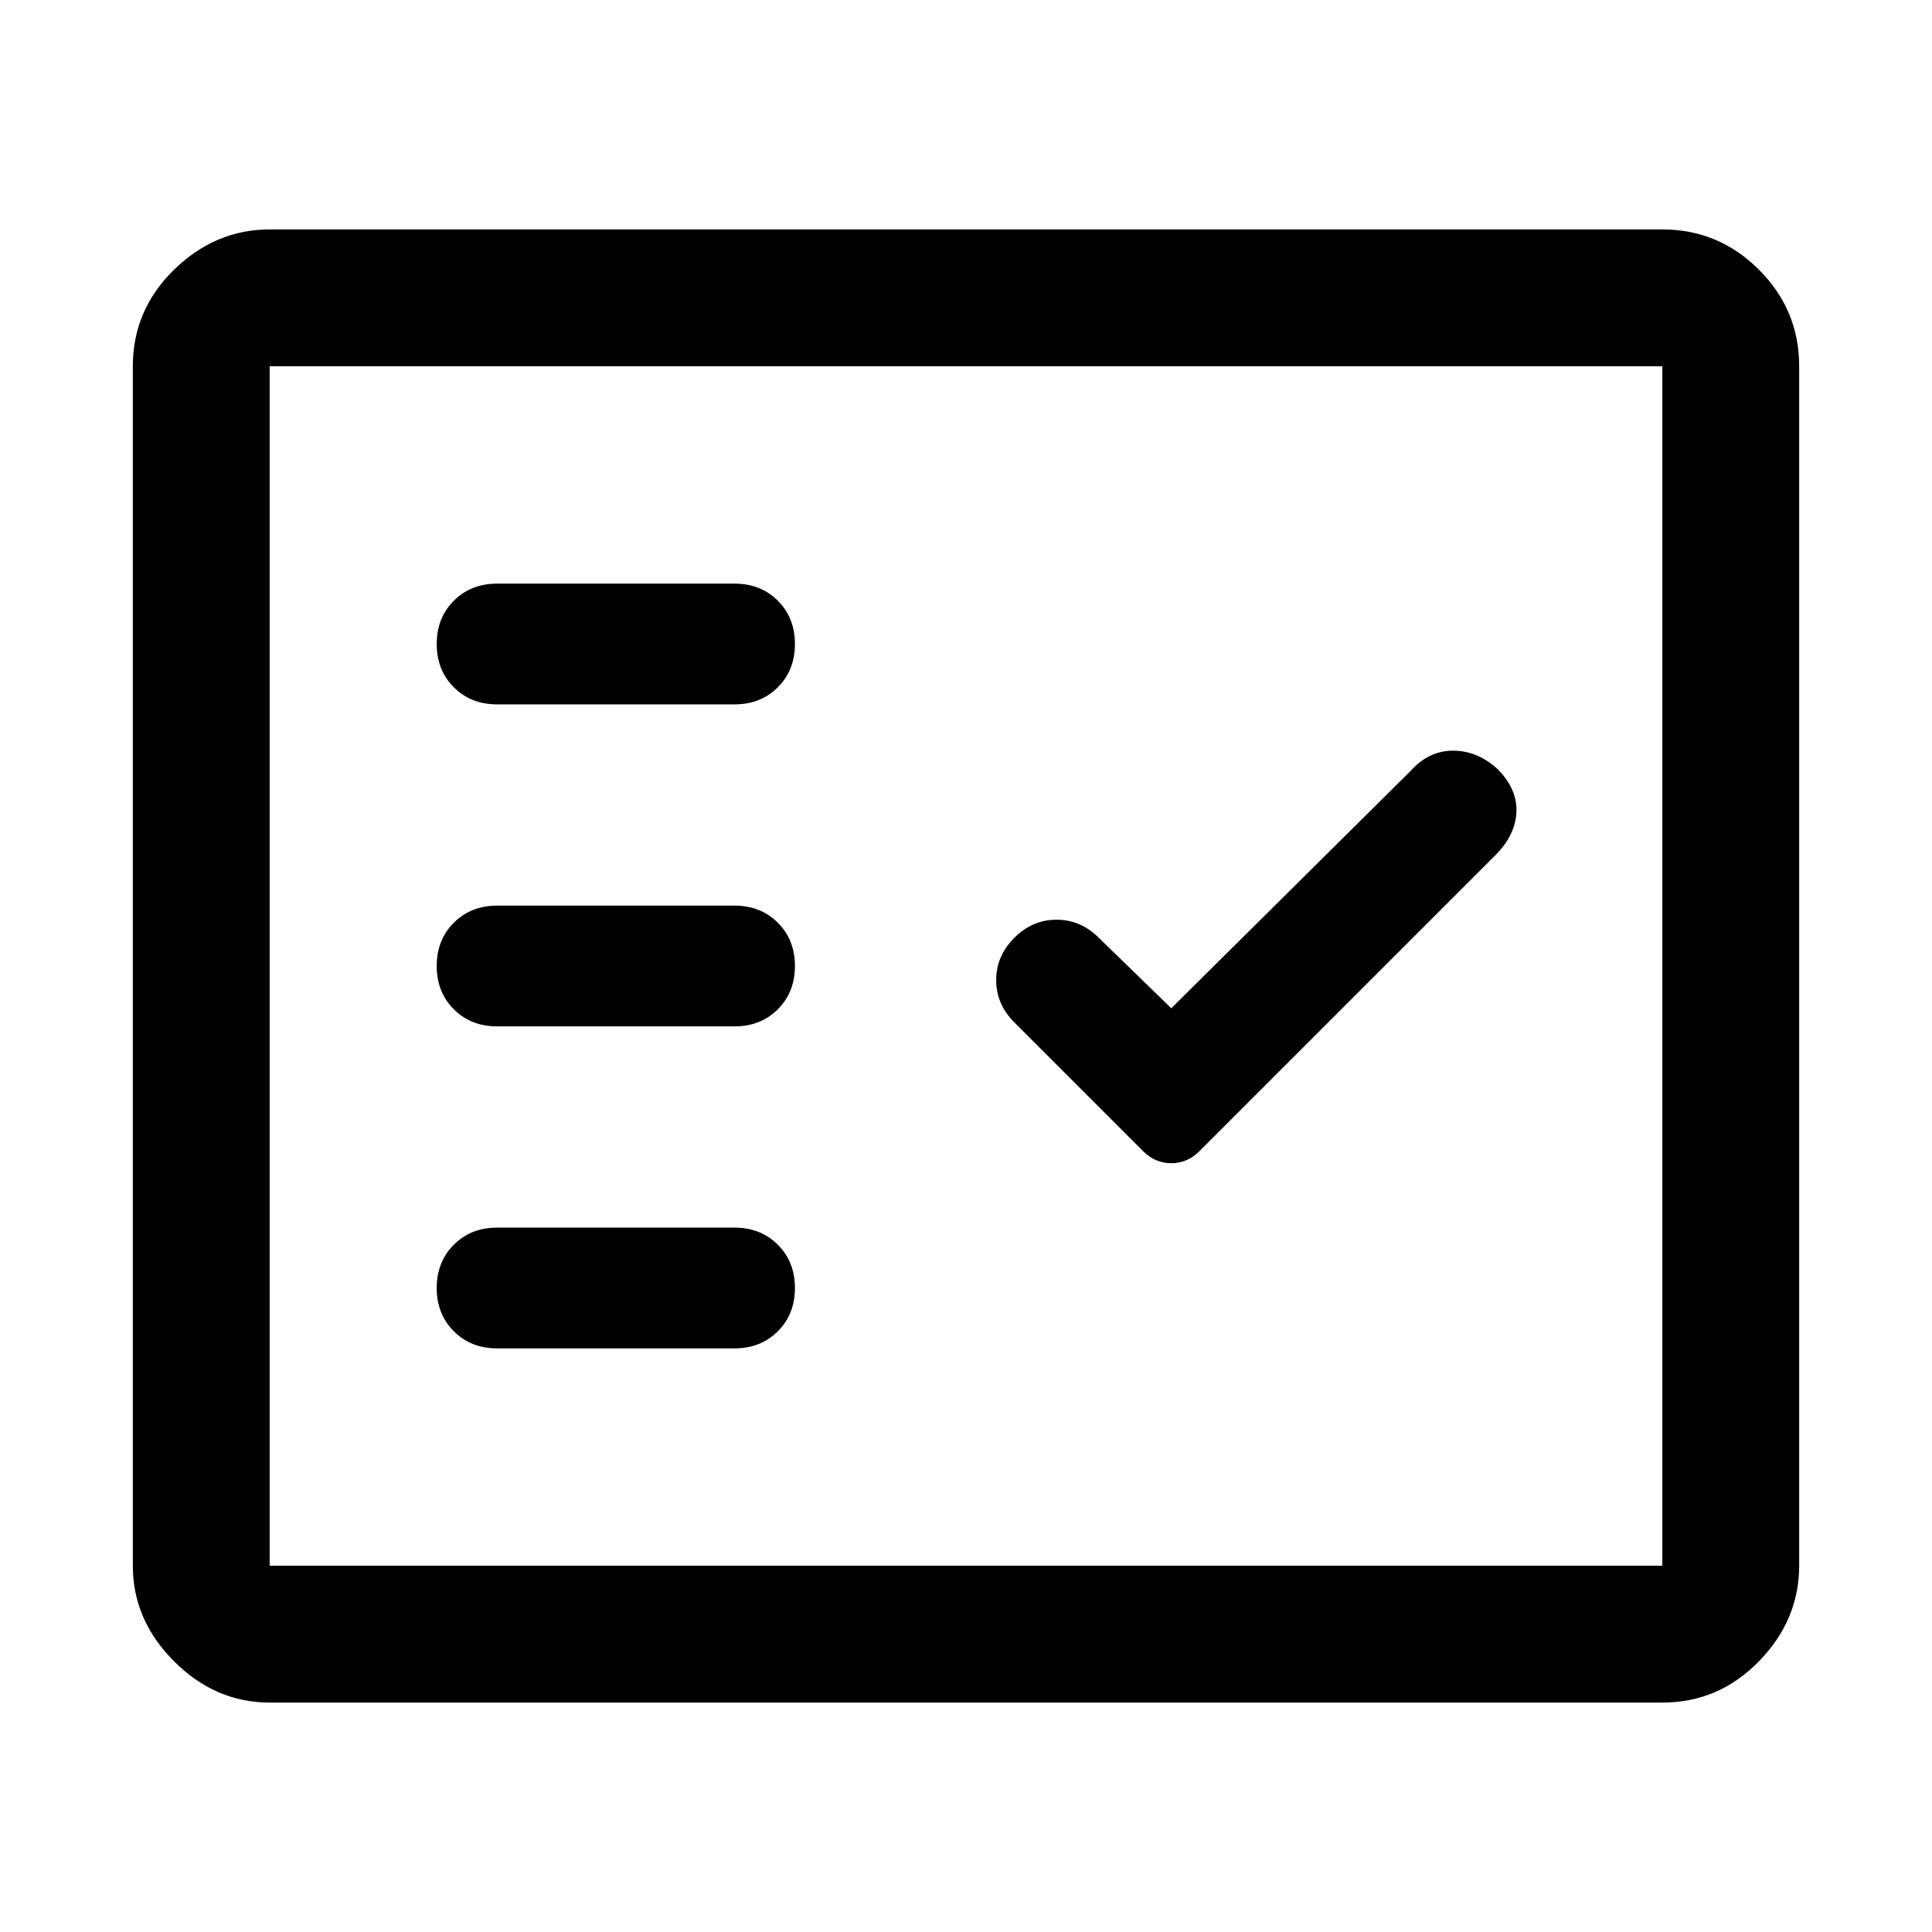 <svg xmlns="http://www.w3.org/2000/svg" height="48" width="48"><path d="M12.35 17.5H18.25Q18.9 17.5 19.325 17.075Q19.75 16.65 19.75 16Q19.75 15.35 19.325 14.925Q18.9 14.5 18.25 14.5H12.35Q11.7 14.5 11.275 14.925Q10.85 15.35 10.85 16Q10.85 16.65 11.275 17.075Q11.7 17.5 12.35 17.5ZM12.35 25.5H18.25Q18.9 25.5 19.325 25.075Q19.75 24.65 19.75 24Q19.75 23.35 19.325 22.925Q18.9 22.5 18.25 22.5H12.35Q11.7 22.5 11.275 22.925Q10.85 23.35 10.85 24Q10.85 24.65 11.275 25.075Q11.7 25.5 12.35 25.5ZM12.35 33.5H18.25Q18.9 33.5 19.325 33.075Q19.75 32.65 19.75 32Q19.75 31.35 19.325 30.925Q18.9 30.5 18.25 30.5H12.35Q11.7 30.5 11.275 30.925Q10.85 31.35 10.85 32Q10.85 32.65 11.275 33.075Q11.7 33.5 12.35 33.5ZM29.1 28.9Q29.3 28.9 29.475 28.825Q29.65 28.75 29.8 28.6L37.15 21.25Q37.65 20.75 37.675 20.175Q37.7 19.6 37.2 19.1Q36.7 18.65 36.1 18.65Q35.5 18.65 35.05 19.15L29.1 25.05L27.3 23.3Q26.85 22.85 26.25 22.85Q25.65 22.85 25.2 23.3Q24.75 23.75 24.75 24.35Q24.75 24.95 25.2 25.4L28.4 28.6Q28.55 28.75 28.725 28.825Q28.9 28.9 29.1 28.9ZM6.7 42.3Q5.35 42.3 4.325 41.275Q3.3 40.25 3.3 38.9V9.1Q3.3 7.7 4.325 6.7Q5.35 5.7 6.7 5.7H41.3Q42.7 5.7 43.7 6.7Q44.7 7.7 44.7 9.1V38.9Q44.7 40.25 43.7 41.275Q42.7 42.3 41.3 42.3ZM6.7 38.9H41.3Q41.3 38.9 41.3 38.9Q41.3 38.9 41.3 38.9V9.1Q41.3 9.1 41.3 9.1Q41.3 9.1 41.3 9.1H6.7Q6.7 9.1 6.7 9.1Q6.7 9.1 6.7 9.1V38.9Q6.7 38.9 6.7 38.9Q6.7 38.9 6.7 38.9ZM6.7 38.9Q6.7 38.9 6.7 38.9Q6.7 38.9 6.7 38.9V9.1Q6.7 9.1 6.7 9.1Q6.7 9.1 6.7 9.1Q6.7 9.1 6.7 9.1Q6.7 9.1 6.7 9.1V38.9Q6.7 38.9 6.7 38.9Q6.7 38.9 6.7 38.9Z"/></svg>